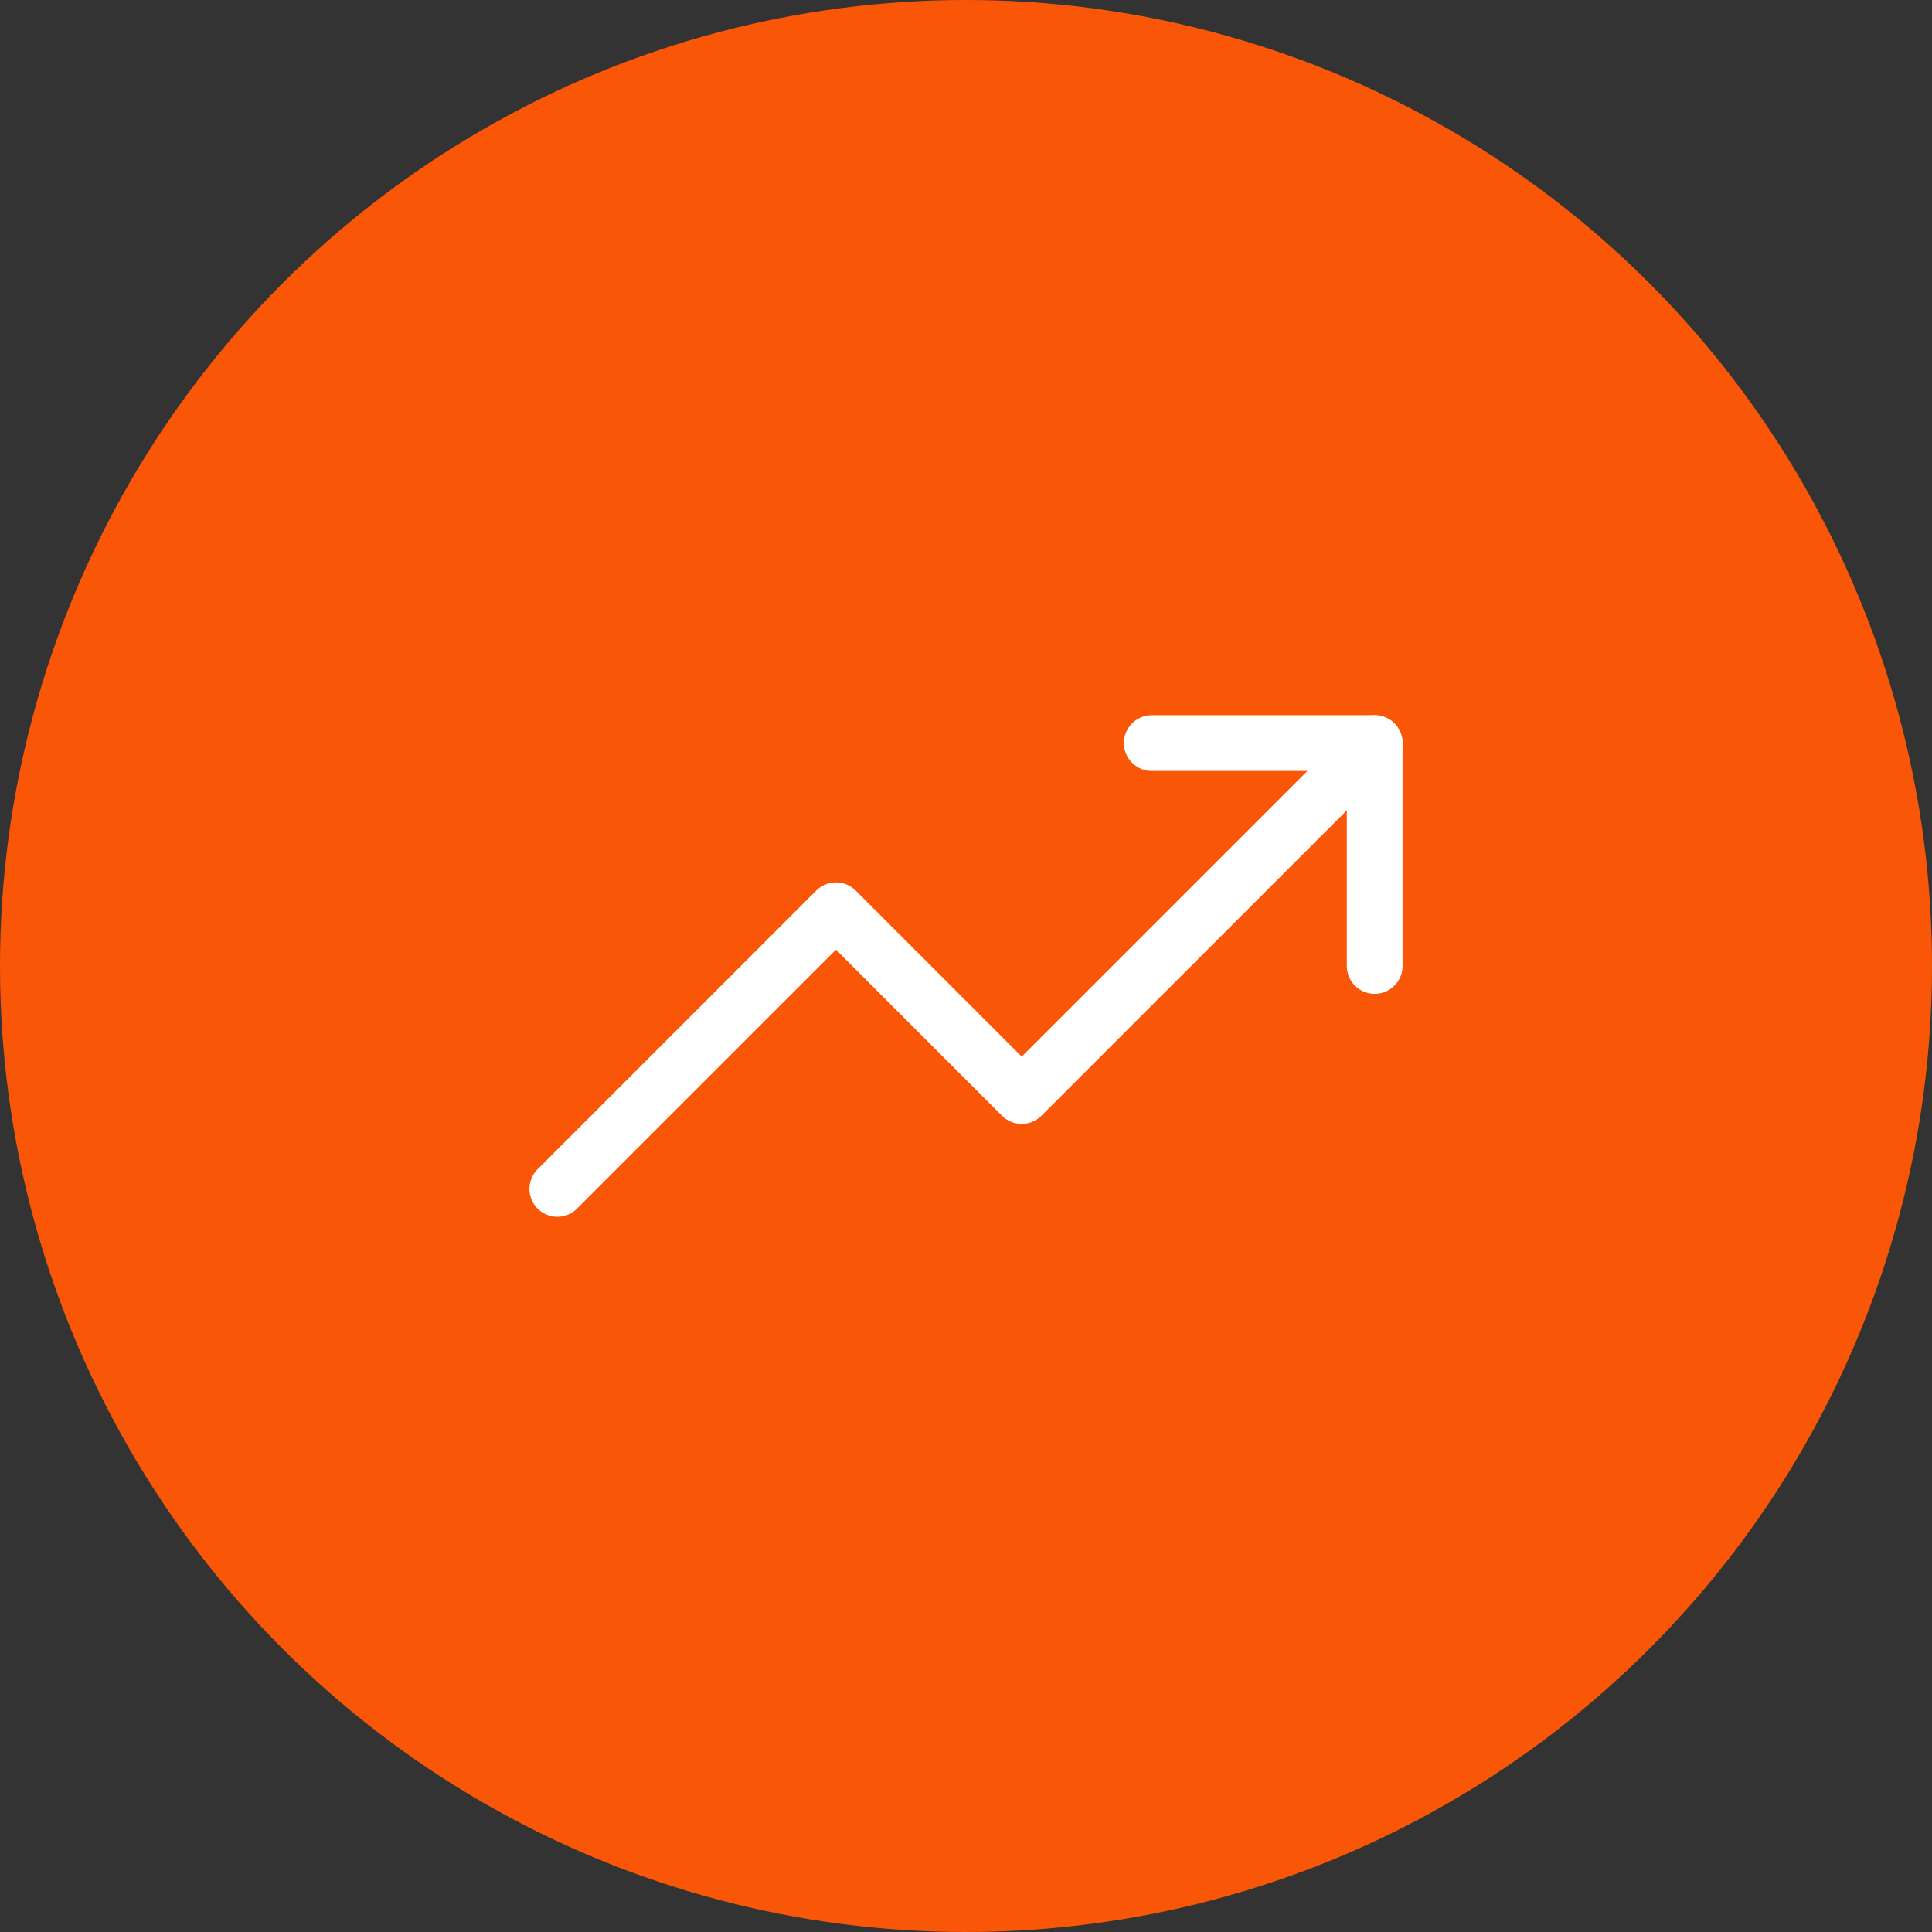 <svg width="52" height="52" viewBox="0 0 52 52" fill="none" xmlns="http://www.w3.org/2000/svg">
<rect x="0" y="0" width="52" height="52" fill="#333333" stroke="none"/>
<circle cx="26" cy="26" r="26" fill="#F95707"/>
<path d="M37 20L27.5 29.5L22.5 24.5L15 32" stroke="white" stroke-width="1.5" stroke-linecap="round" stroke-linejoin="round"/>
<path d="M31 20H37V26" stroke="white" stroke-width="1.5" stroke-linecap="round" stroke-linejoin="round"/>
</svg>
